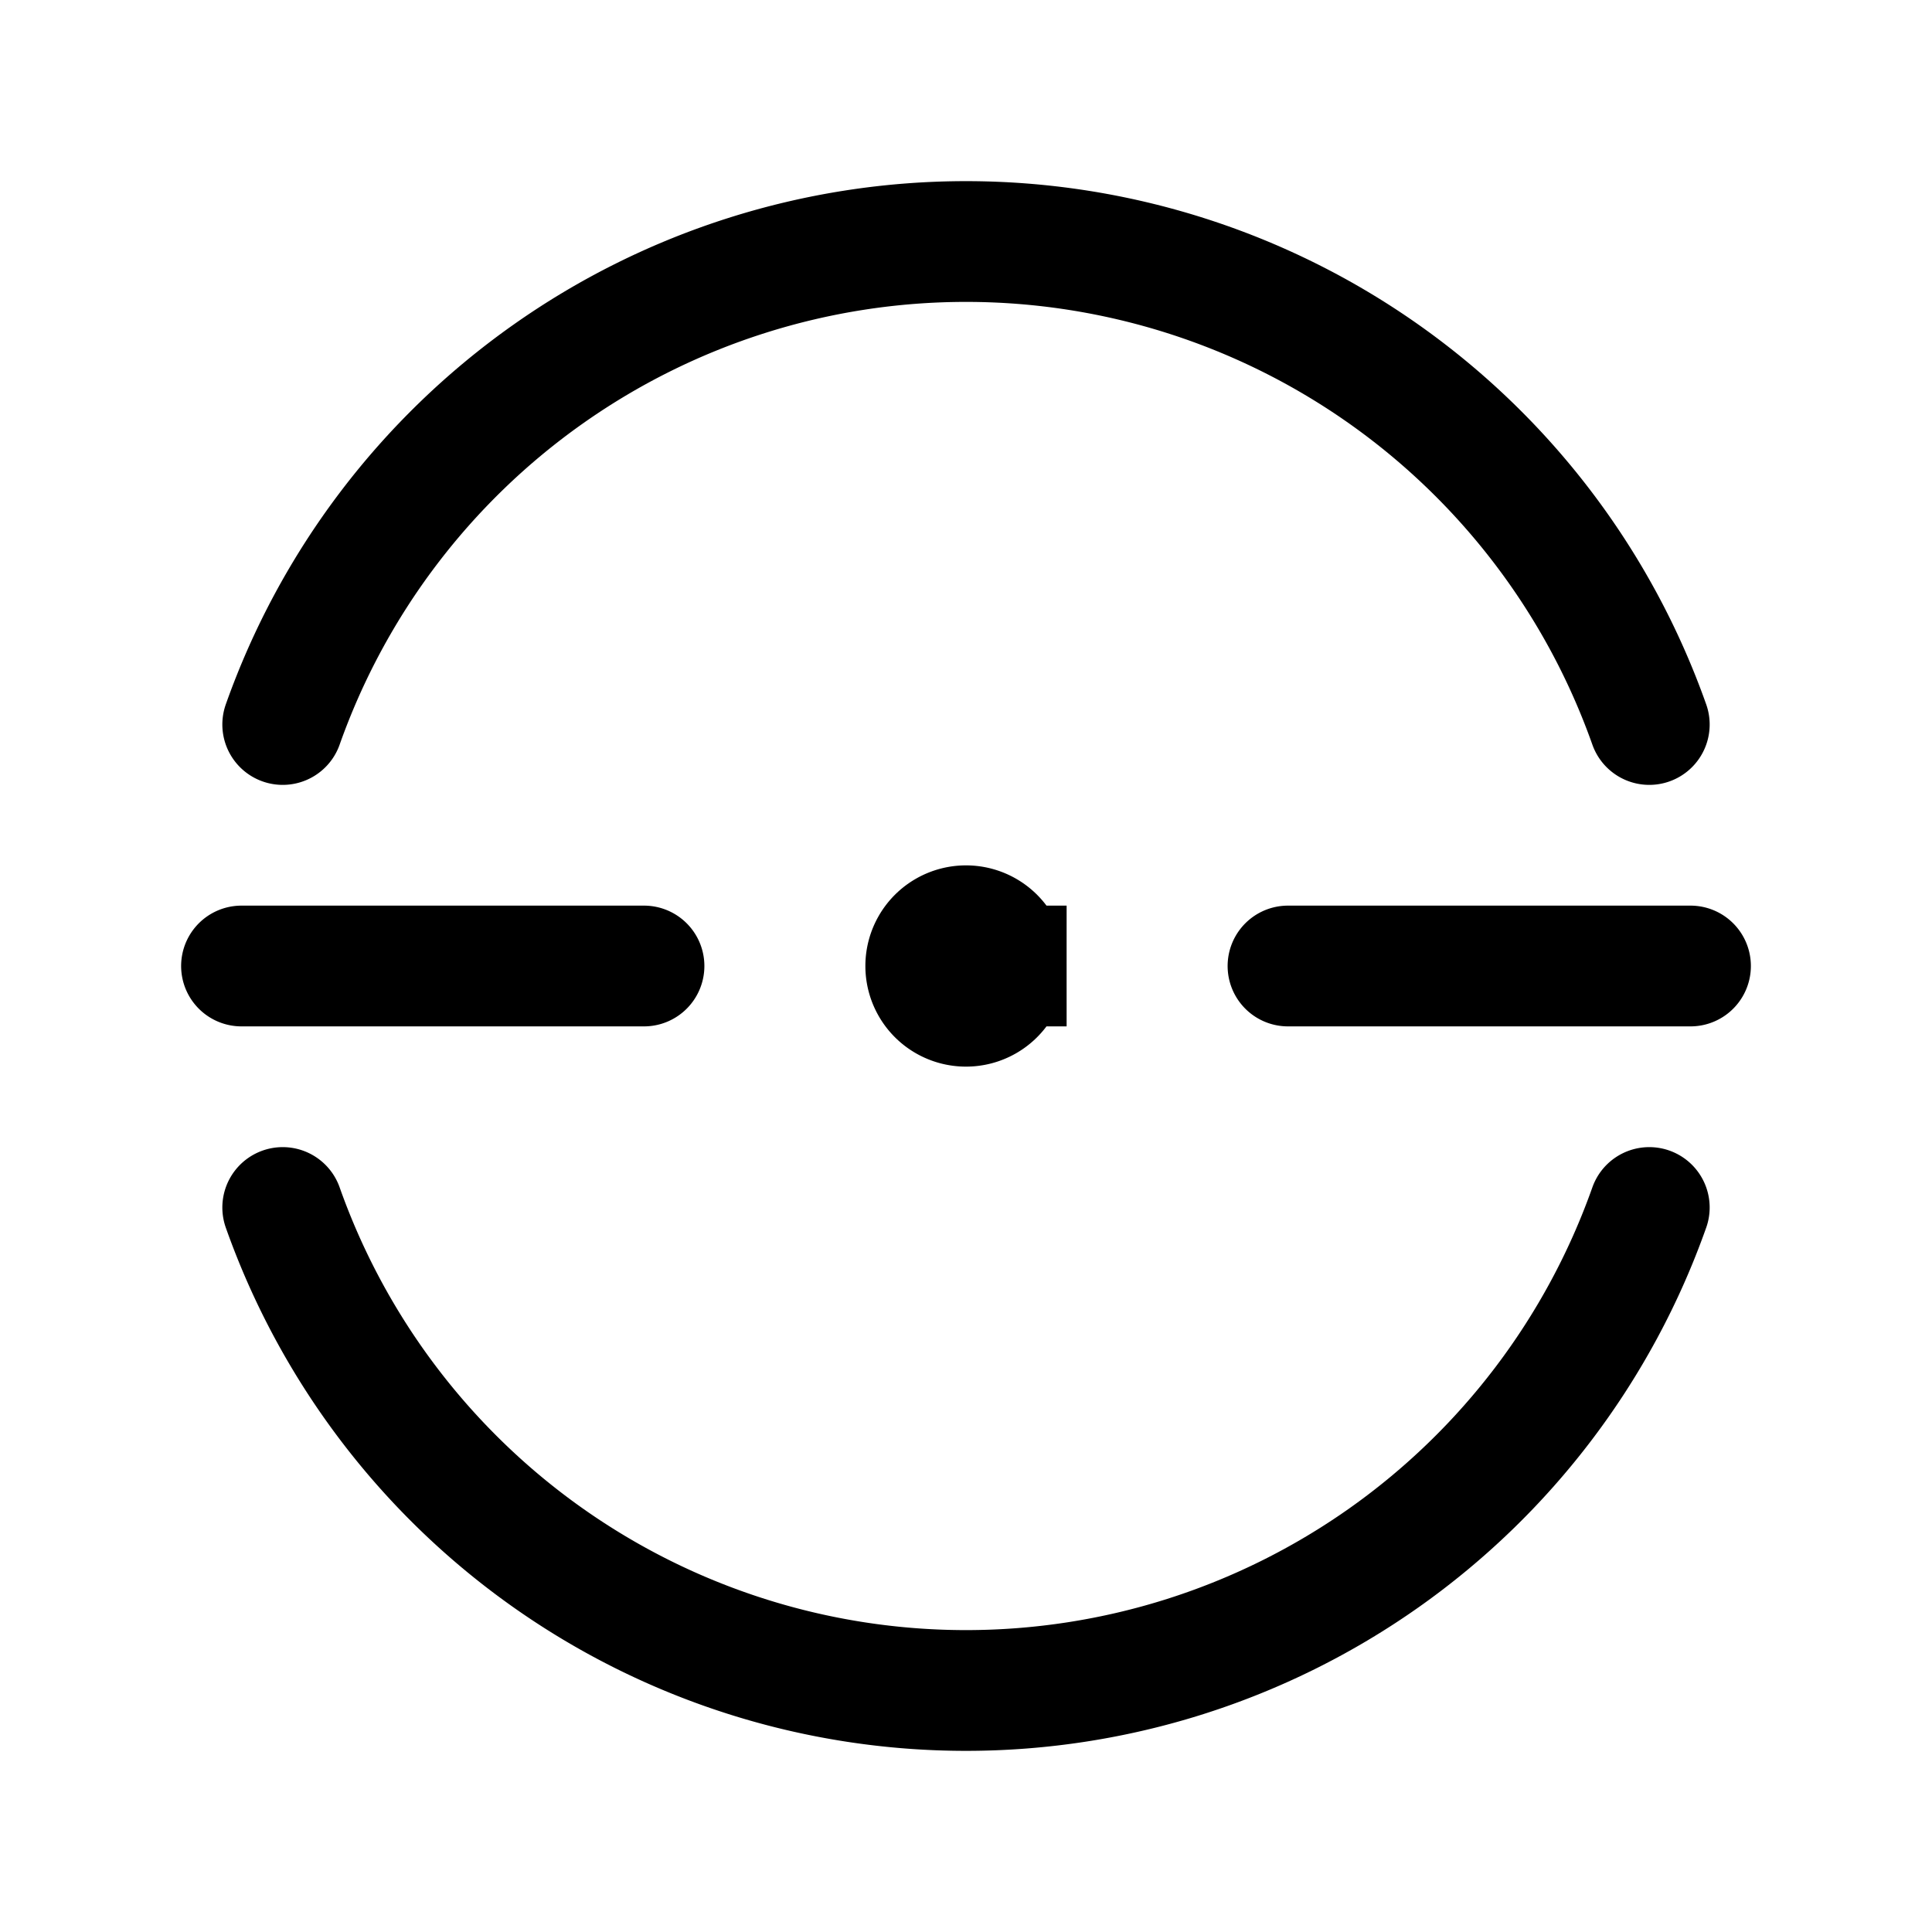 <svg xmlns="http://www.w3.org/2000/svg" width="24" height="24" viewBox="0 0 24 24" fill="none">
    <path fill="currentColor" d="M12.5 12a.5.5 0 1 1-1 0 .5.5 0 0 1 1 0"/>
    <path stroke="currentColor" stroke-linecap="round" stroke-width="1.5" d="M3.512 9a9.004 9.004 0 0 1 16.976 0M3.512 15a9.004 9.004 0 0 0 16.976 0M3 12h5m8 0h5m-8.5 0a.5.5 0 1 1-1 0 .5.5 0 0 1 1 0Z"/>
</svg>